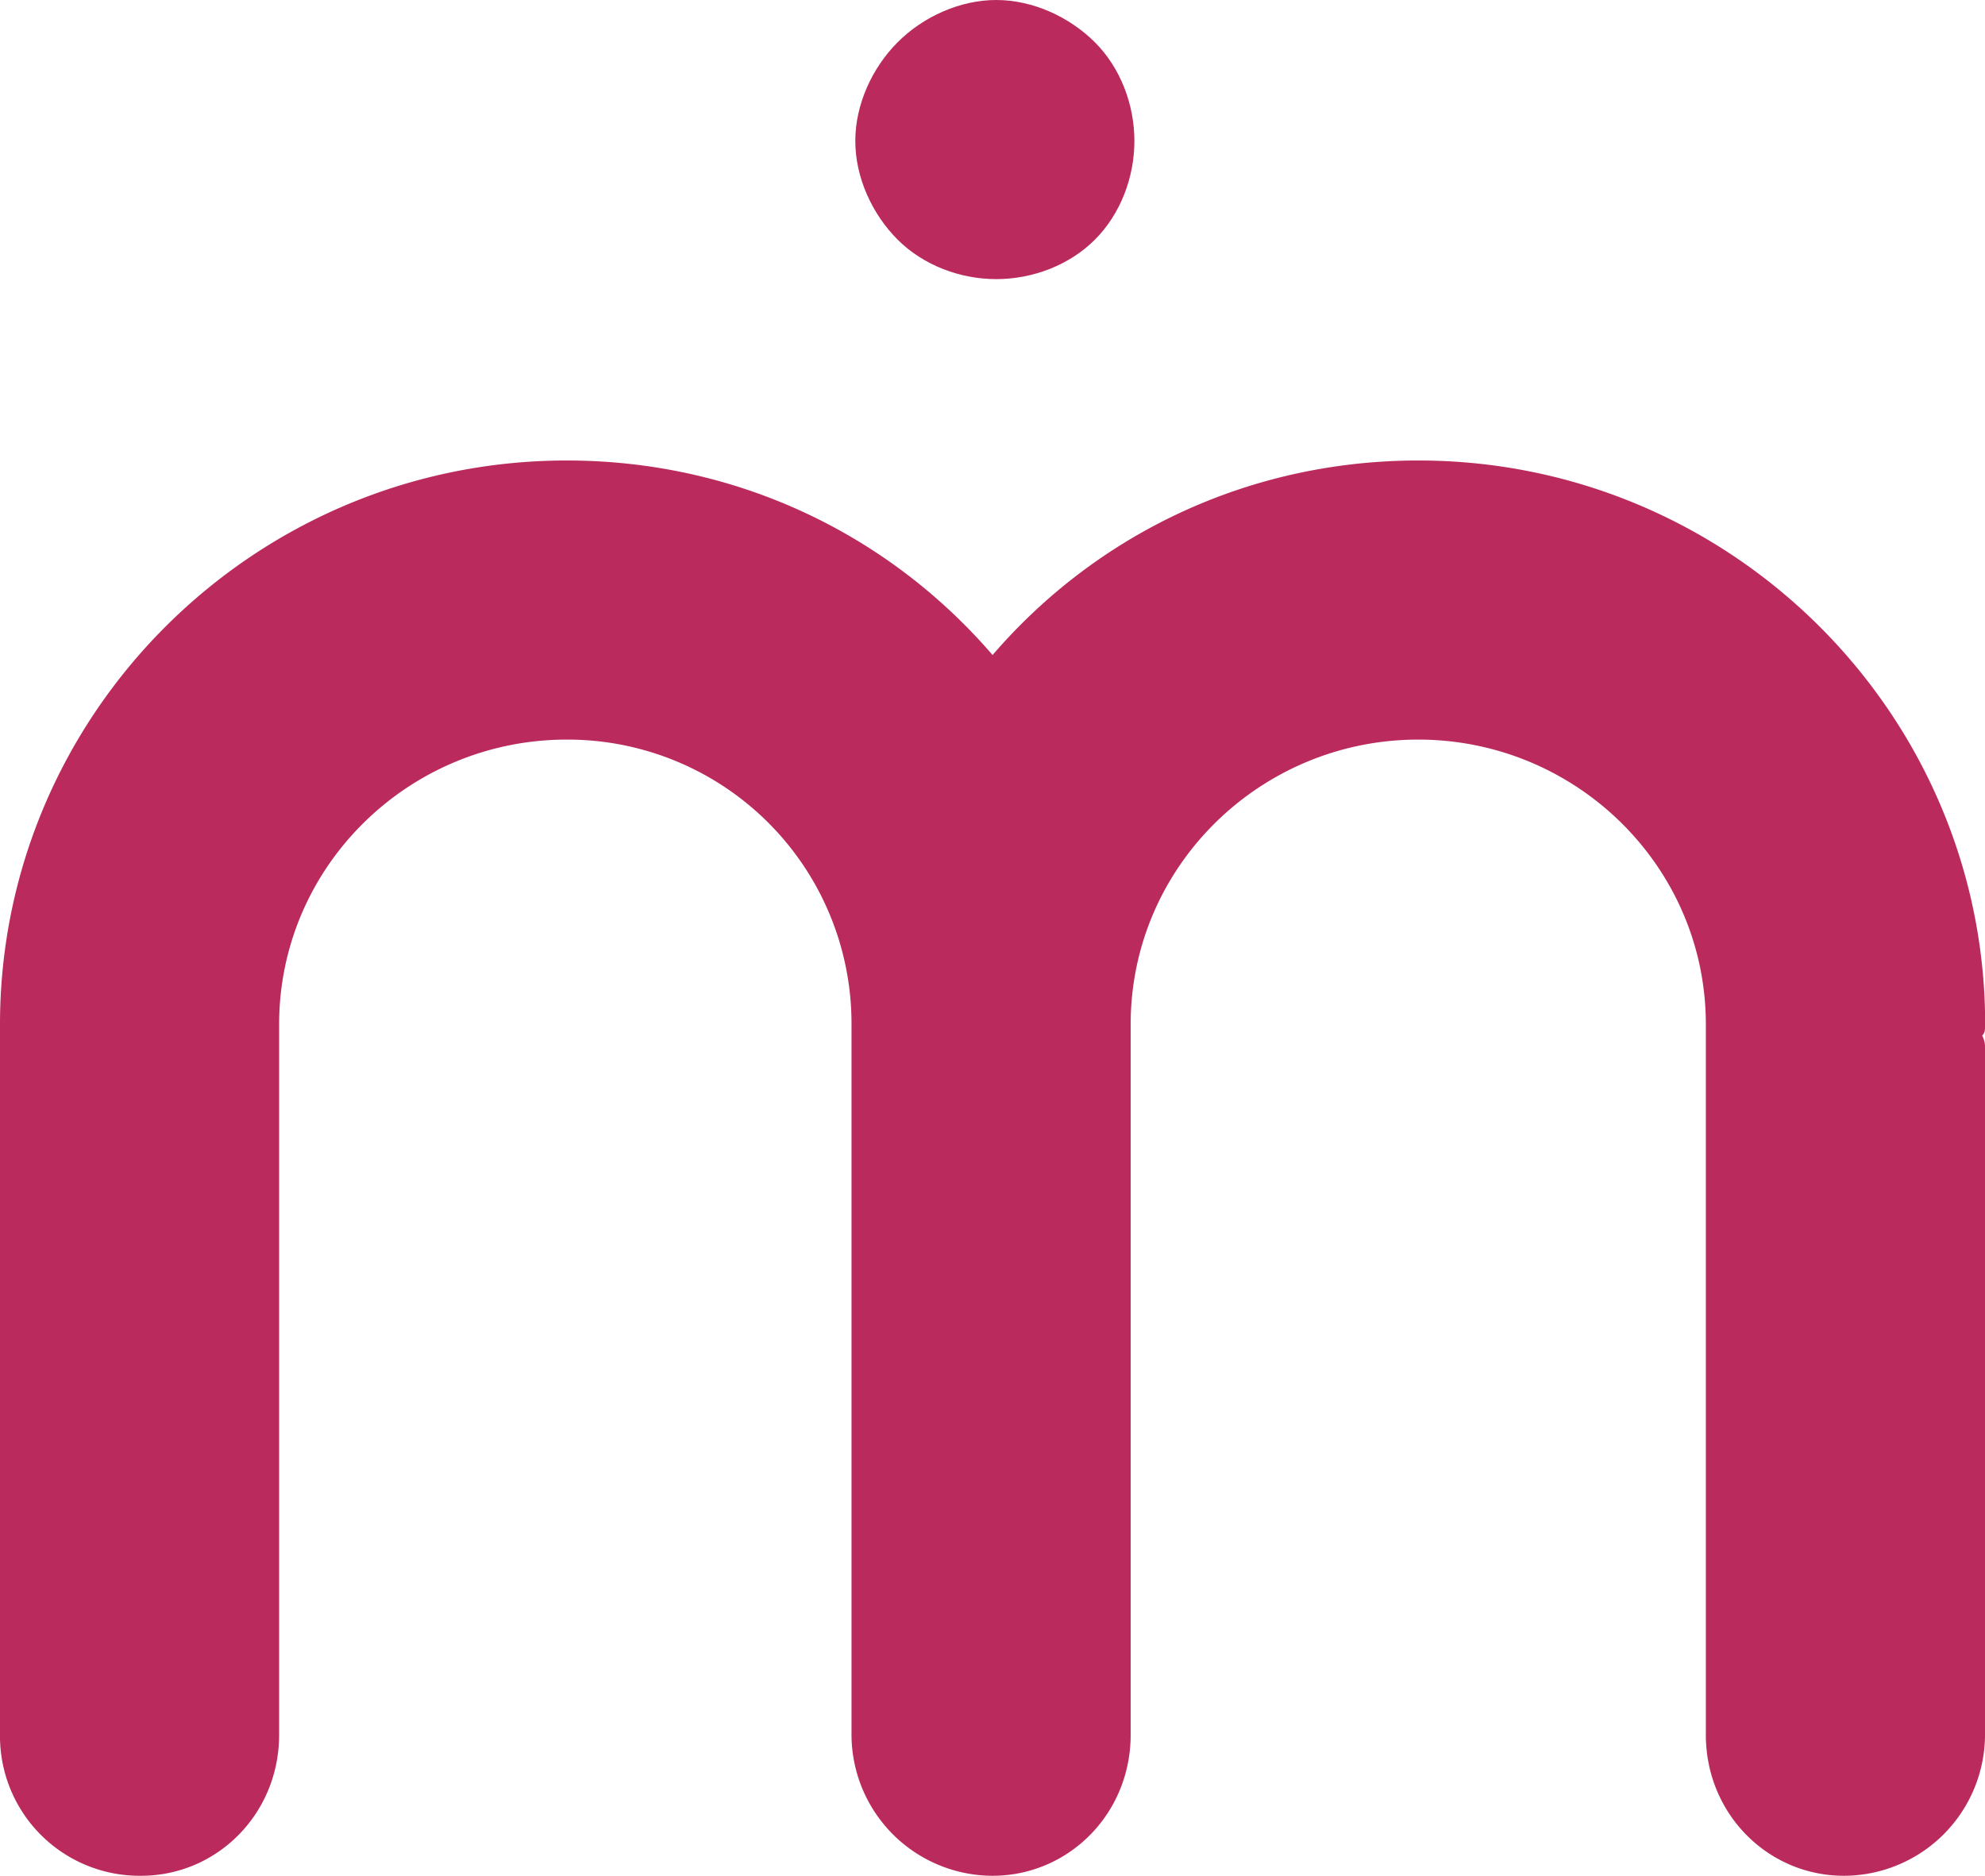 <svg xmlns="http://www.w3.org/2000/svg" viewBox="0 0 764.48 722.5"><defs><style>.cls-1{fill:#BA2A5D;}</style></defs><title>Ресурс 2</title><g id="Слой_2" data-name="Слой 2"><g id="Слой_1-2" data-name="Слой 1"><path class="cls-1" d="M763.39,398.89a9.78,9.78,0,0,1,1.09,5.43V668.2a54.46,54.46,0,0,1-54.3,54.3c-29.32,0-53.21-23.89-53.21-54.3V394.55c0-60.81-50-109.68-110.76-109.68S435.45,333.74,435.45,394.55V668.2c0,30.41-23.89,54.3-53.21,54.3a54.46,54.46,0,0,1-54.3-54.3V394.55A109.37,109.37,0,0,0,218.27,284.87c-60.81,0-110.77,48.87-110.77,109.68V668.2c0,30.41-23.89,54.3-53.2,54.3A53.77,53.77,0,0,1,0,668.2V394.55C0,275.1,97.73,177.37,218.27,177.37c65.15,0,123.79,28.23,164,74.93,40.18-46.7,98.82-74.93,164-74.93,120.54,0,218.27,97.73,218.27,217.18C764.48,396.72,764.48,397.81,763.39,398.89Z"/><path class="cls-1" d="M383.69,107.51c14.11,0,28.23-5.43,38-15.21s15.2-23.89,15.2-38-5.43-28.24-15.2-38S397.8,0,383.69,0s-28.24,6.51-38,16.29-16.29,23.89-16.29,38,6.52,28.23,16.29,38S369.57,107.51,383.69,107.51Z"/></g></g></svg>